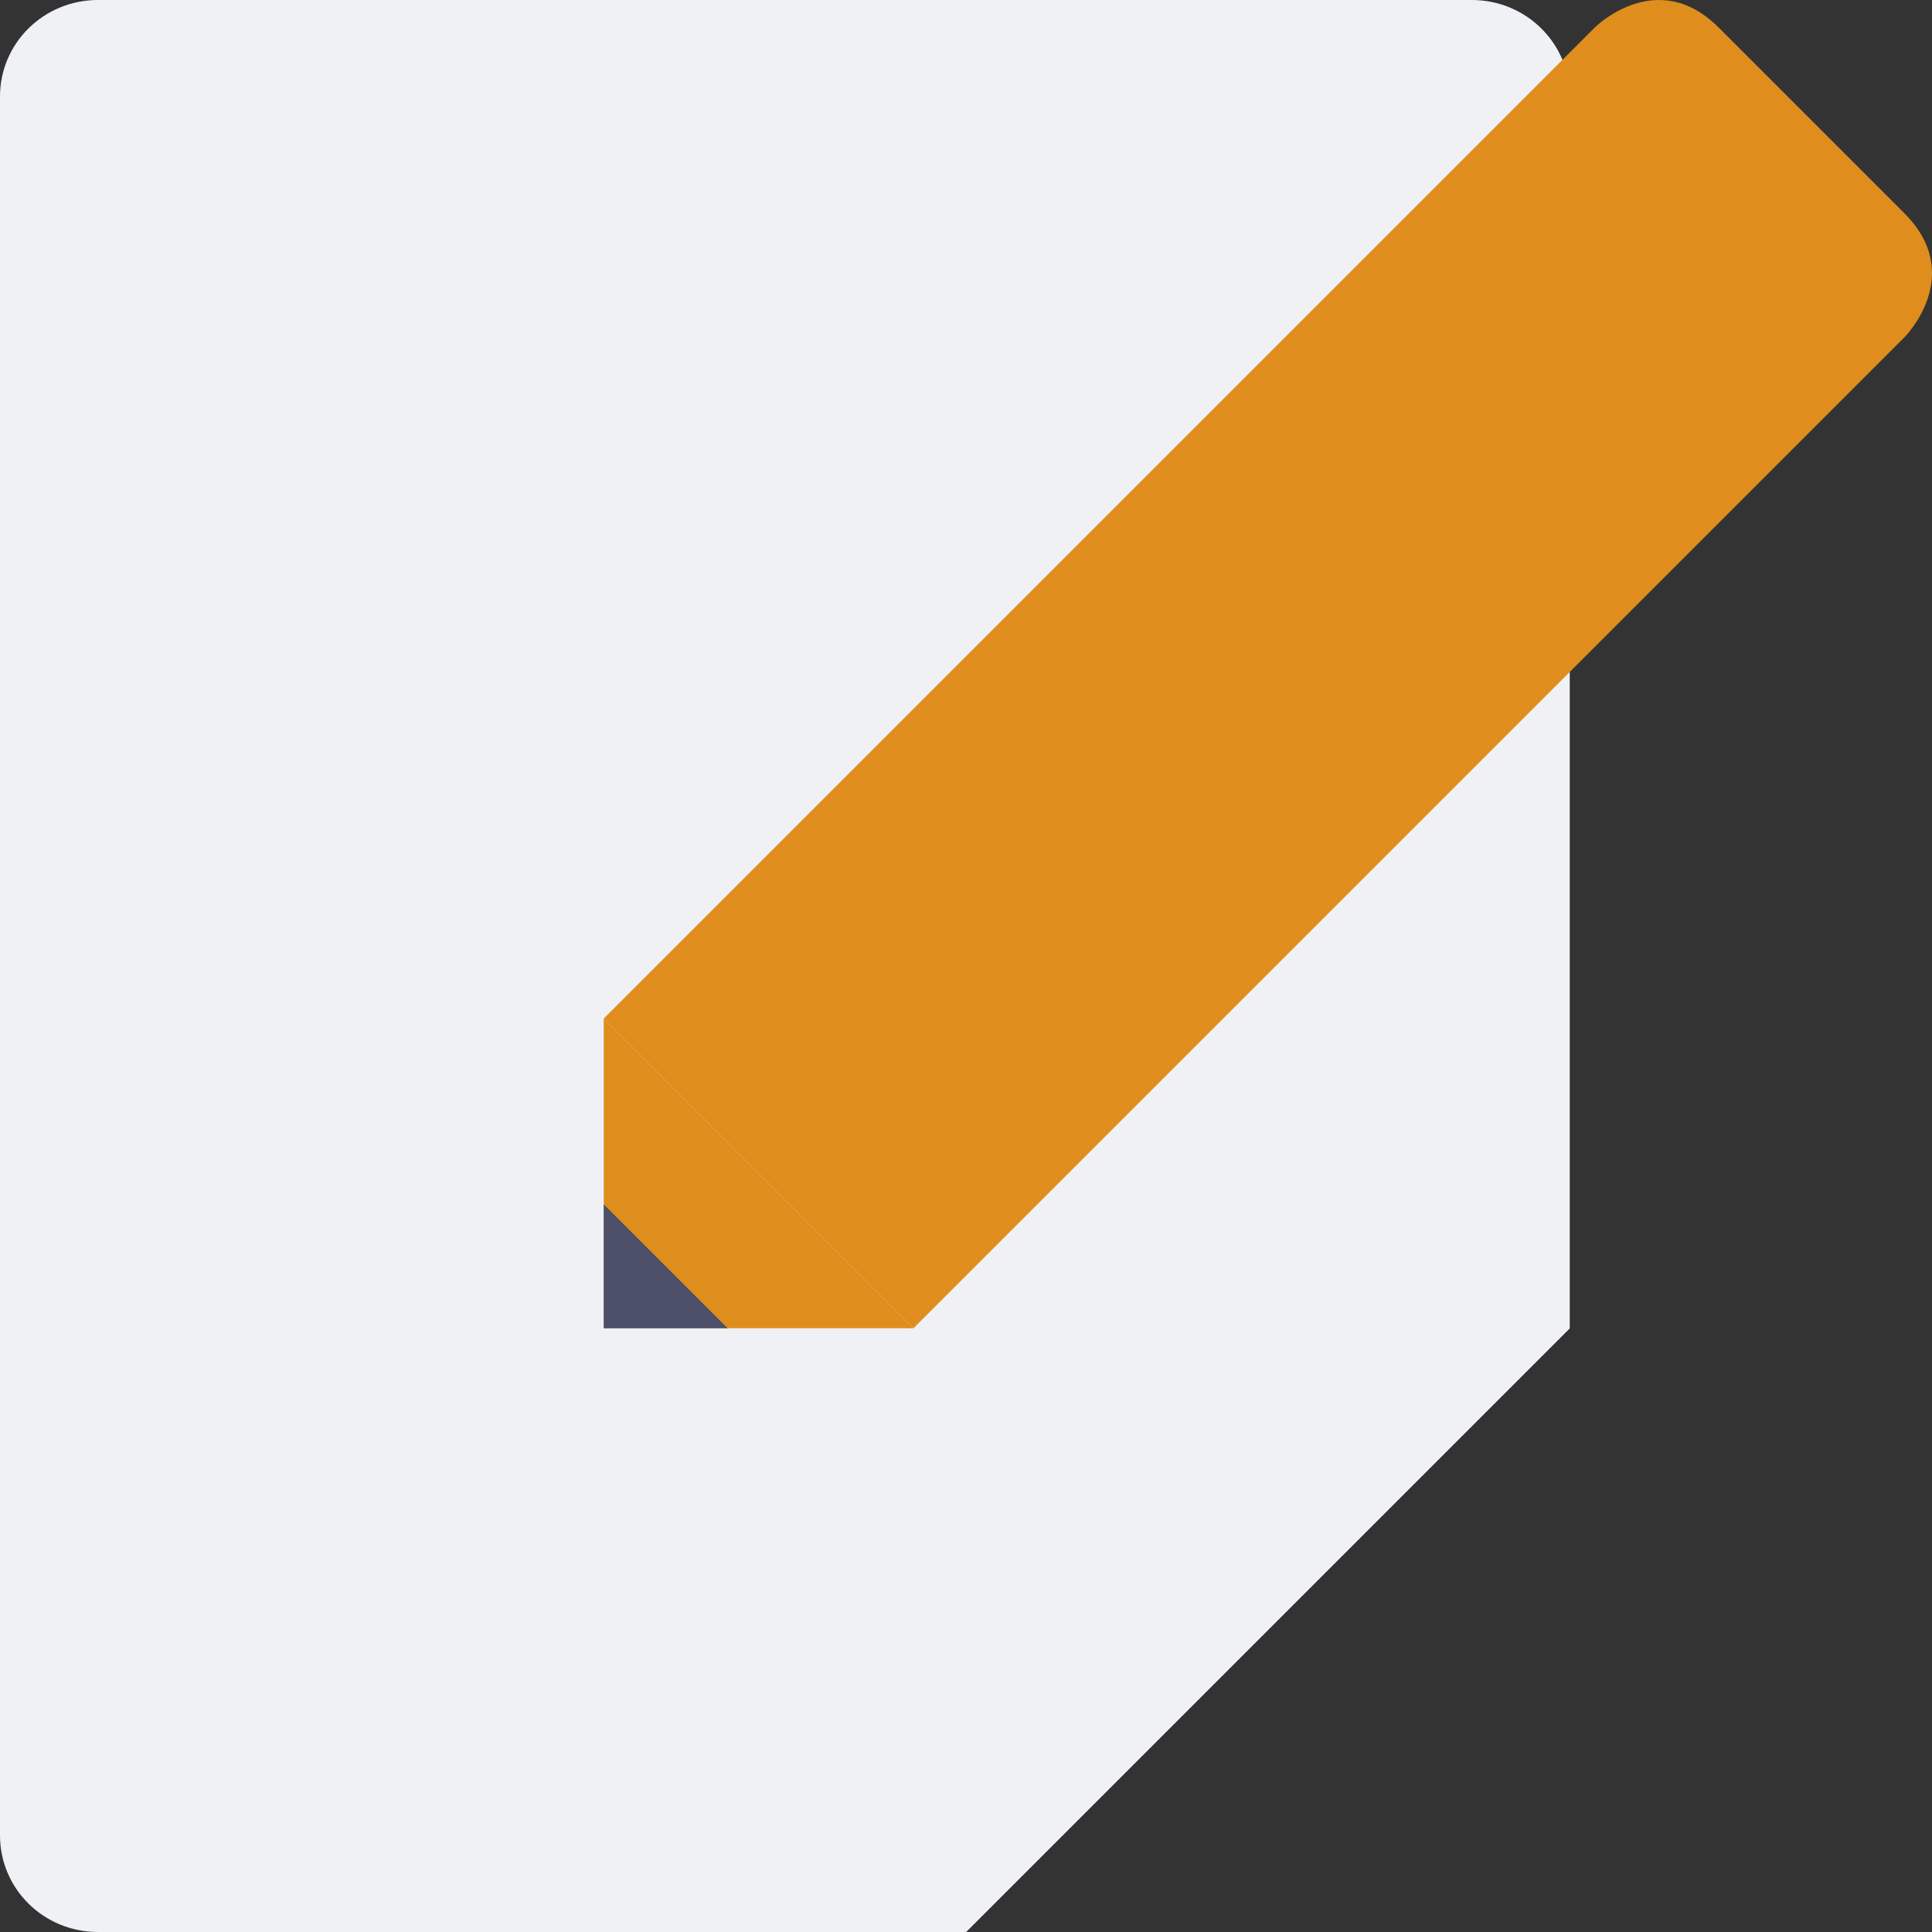<svg xmlns="http://www.w3.org/2000/svg" width="16" height="16" version="1">
 <rect width="100%" height="100%" fill="#333333" stroke="none"/>
 <path style="fill:#eff1f5" d="M 0.812,16 C 0.362,16 0,15.643 0,15.2 V 0.8 C 0,0.357 0.362,0 0.812,0 H 12.188 C 12.638,0 13,0.357 13,0.8 V 11 L 8,16 Z"/>
 <path style="fill:#eff1f5" d="M 8,16 V 11.833 C 8,11.373 8.373,11 8.833,11 H 13 Z"/>
 <path style="fill:#df8e1d" d="M 5,11 V 8.435 L 7.565,11 Z"/>
 <path style="fill:#4c4f69" d="M 5,11 V 9.974 L 6.026,11 Z"/>
 <path style="fill:#df8e1d" d="M 13.207,0.228 5,8.435 7.565,11 15.772,2.793 C 15.772,2.793 16.285,2.28 15.772,1.767 L 14.233,0.228 C 13.72,-0.285 13.207,0.228 13.207,0.228 Z"/>
</svg>

